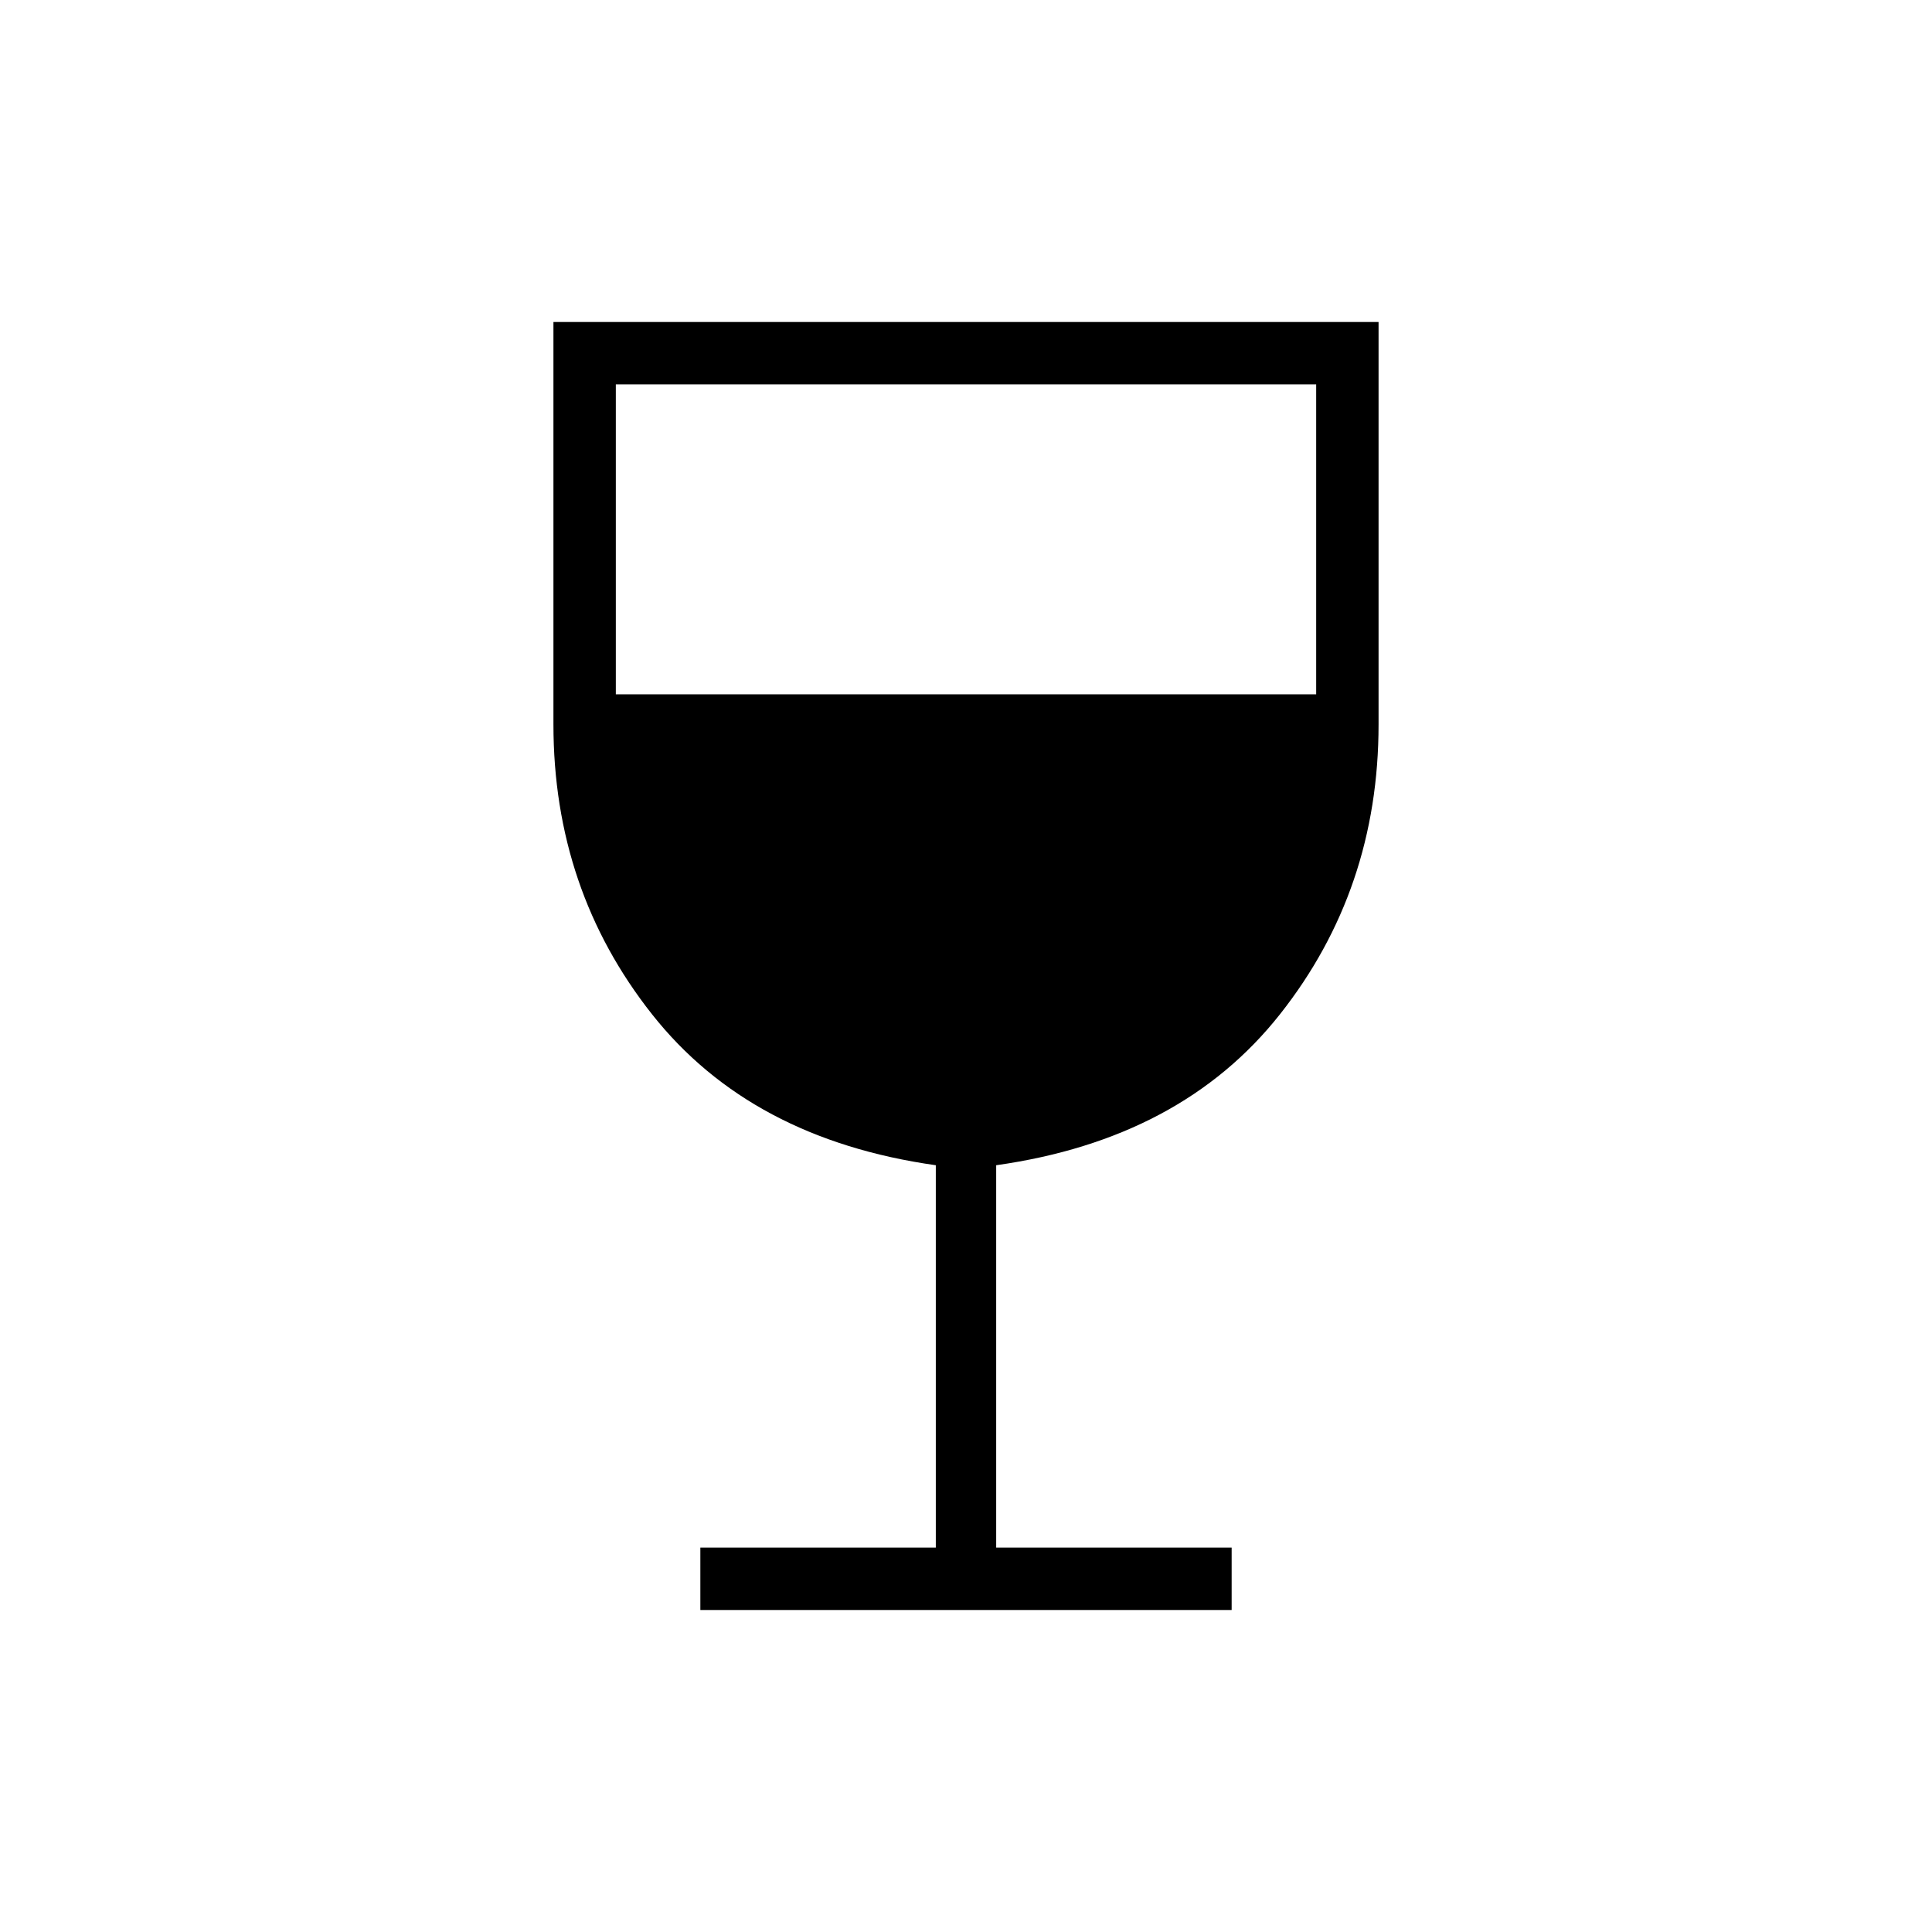 <svg xmlns="http://www.w3.org/2000/svg" height="48" width="48"><path d="M17.4 40V38.45H23.25V28.95Q18.65 28.3 16.2 25.2Q13.75 22.1 13.75 18V8H34.25V18Q34.25 22.1 31.8 25.2Q29.35 28.3 24.75 28.95V38.45H30.6V40ZM15.3 17.25H32.7V9.55H15.3Z"/></svg>